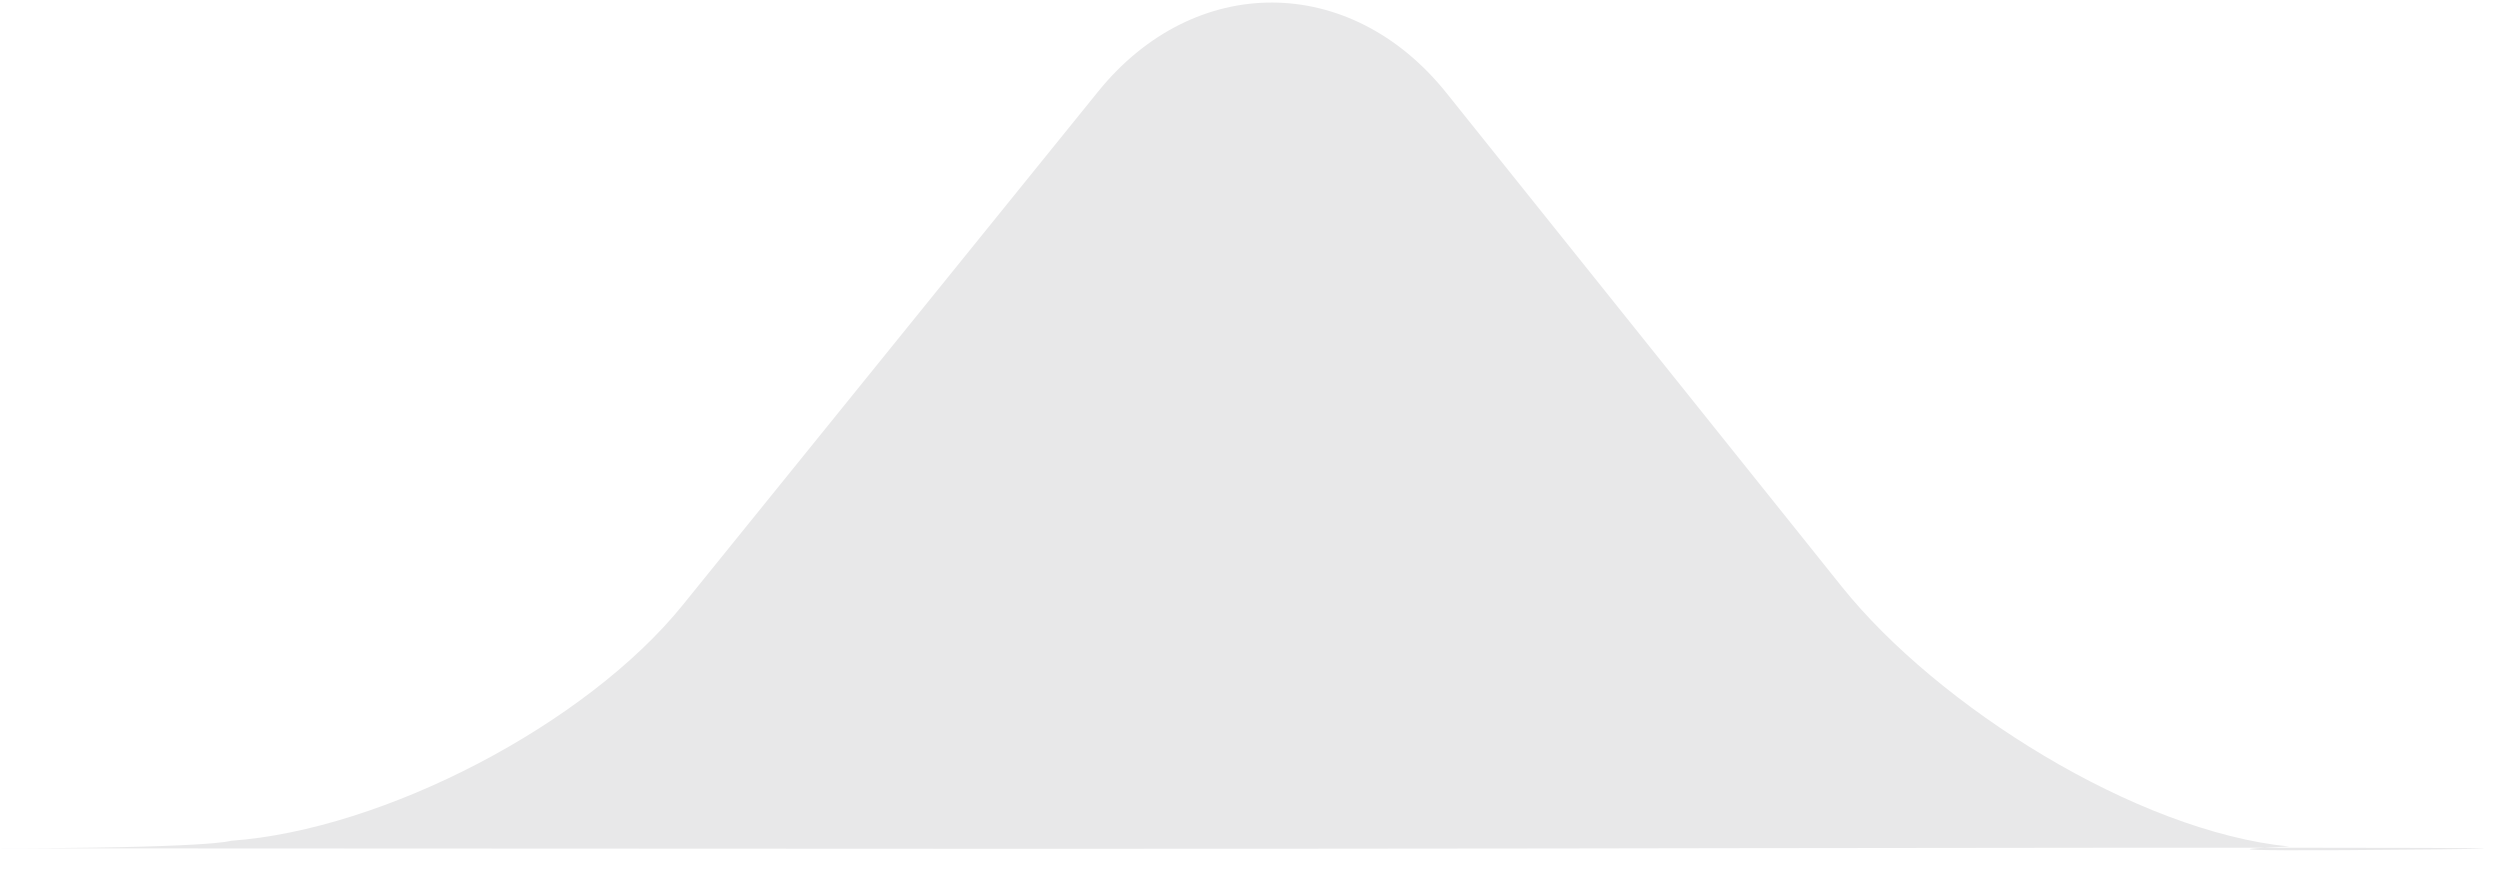 <svg version="1.1" xmlns="http://www.w3.org/2000/svg" xmlns:xlink="http://www.w3.org/1999/xlink" width="54px" height="19px" viewBox="0 0 54 19">
	<g transform="translate(-63, -383)" fill="#D8D8D8">
		<g transform="translate(32, 375)">
			<path fill="#e8e8e9" d="M70.782,20.671 C72.854,23.258 77.146,25.96 80.448,26.285 C80.448,26.285 77.124,26.414 83.599,26.347 C90.075,26.279 64.604,26.327 64.604,26.327 C61.294,26.332 55.924,26.335 52.606,26.334 C52.606,26.334 25.624,26.322 30.622,26.324 C35.62,26.326 35.988,26.161 35.988,26.161 C39.294,25.925 43.664,23.644 45.742,21.075 L54.72,9.977 C56.801,7.404 60.167,7.416 62.24,10.004 L70.782,20.671 Z"></path>
		</g>
	</g>
</svg>